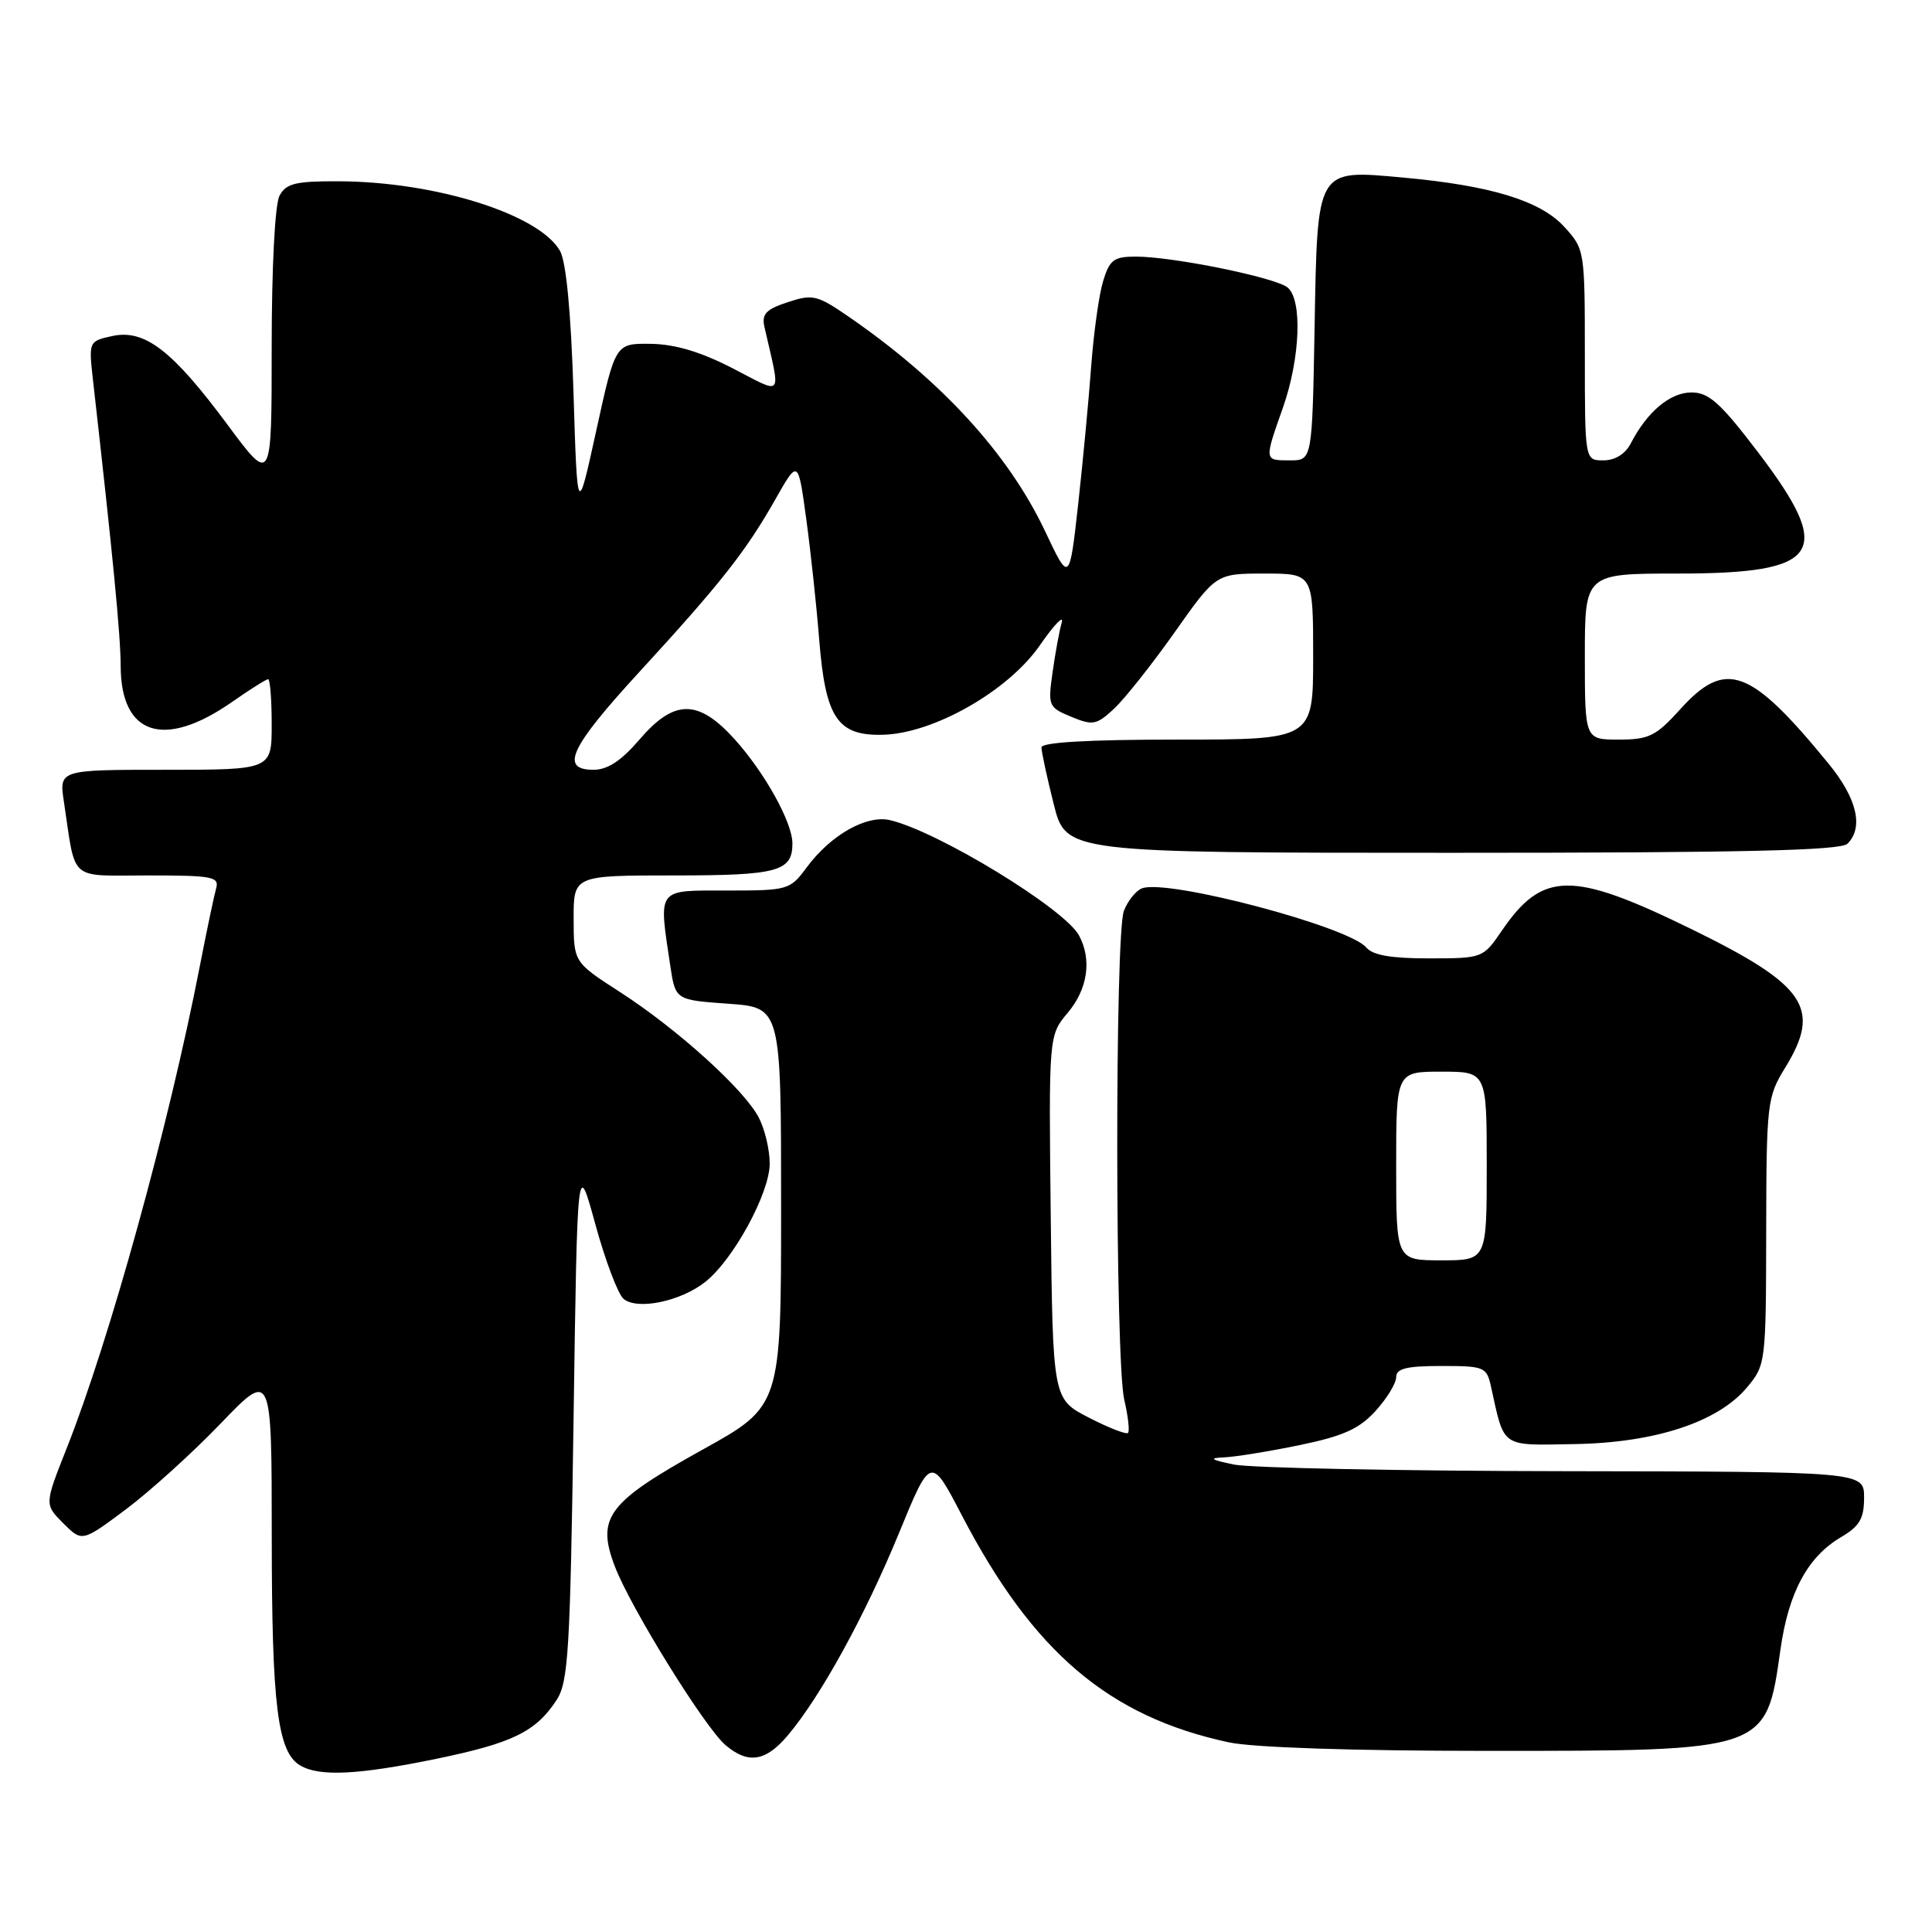 <?xml version="1.0" encoding="UTF-8" standalone="no"?>
<!DOCTYPE svg PUBLIC "-//W3C//DTD SVG 1.1//EN" "http://www.w3.org/Graphics/SVG/1.1/DTD/svg11.dtd" >
<svg xmlns="http://www.w3.org/2000/svg" xmlns:xlink="http://www.w3.org/1999/xlink" version="1.1" viewBox="0 0 256 256">
 <g >
 <path fill="currentColor"
d=" M 57.83 233.05 C 67.91 230.97 71.00 229.46 73.74 225.28 C 75.31 222.88 75.55 218.84 76.00 188.05 C 76.50 153.50 76.50 153.50 78.89 162.24 C 80.21 167.05 81.89 171.49 82.63 172.11 C 84.46 173.63 90.16 172.45 93.44 169.87 C 97.16 166.94 101.98 158.11 101.99 154.20 C 102.00 152.39 101.35 149.64 100.55 148.10 C 98.63 144.38 89.75 136.35 82.15 131.45 C 76.02 127.50 76.02 127.50 76.01 121.75 C 76.00 116.00 76.00 116.00 89.30 116.00 C 103.06 116.00 105.00 115.48 105.00 111.76 C 105.00 108.98 101.34 102.39 97.34 97.95 C 92.51 92.61 89.34 92.62 84.73 98.00 C 82.33 100.80 80.51 102.00 78.65 102.00 C 74.13 102.00 75.52 99.05 84.76 88.99 C 95.46 77.34 98.84 73.05 102.73 66.18 C 105.75 60.86 105.75 60.86 106.82 68.68 C 107.41 72.98 108.19 80.22 108.55 84.77 C 109.38 95.15 110.97 97.52 117.00 97.36 C 123.72 97.19 133.62 91.54 137.79 85.50 C 139.70 82.75 141.00 81.40 140.68 82.50 C 140.37 83.60 139.82 86.57 139.47 89.09 C 138.84 93.53 138.93 93.73 141.95 94.98 C 144.81 96.16 145.30 96.07 147.64 93.89 C 149.04 92.57 152.66 88.01 155.67 83.75 C 161.14 76.00 161.14 76.00 167.57 76.00 C 174.00 76.00 174.00 76.00 174.00 87.00 C 174.00 98.00 174.00 98.00 156.00 98.00 C 144.16 98.00 138.00 98.36 138.00 99.04 C 138.00 99.62 138.73 102.99 139.62 106.54 C 141.24 113.00 141.24 113.00 192.42 113.00 C 230.89 113.00 243.90 112.70 244.80 111.80 C 246.97 109.63 246.06 105.78 242.28 101.17 C 231.89 88.48 228.66 87.31 222.62 94.00 C 219.42 97.54 218.49 98.00 214.50 98.00 C 210.00 98.00 210.00 98.00 210.00 87.00 C 210.00 76.00 210.00 76.00 222.28 76.00 C 241.34 76.00 243.13 73.31 232.96 59.94 C 227.96 53.37 226.43 52.00 224.13 52.00 C 221.30 52.00 218.25 54.56 216.09 58.75 C 215.36 60.16 214.01 61.00 212.46 61.00 C 210.00 61.00 210.00 61.00 210.00 47.02 C 210.00 33.15 209.98 33.01 207.25 30.03 C 204.10 26.59 197.50 24.58 185.93 23.53 C 174.36 22.48 174.57 22.13 174.19 43.42 C 173.87 61.00 173.87 61.00 170.94 61.00 C 167.49 61.00 167.50 61.09 170.00 54.00 C 172.29 47.48 172.59 39.74 170.62 38.10 C 169.02 36.77 155.41 34.00 150.49 34.00 C 147.60 34.00 147.02 34.43 146.17 37.25 C 145.62 39.04 144.92 44.10 144.59 48.50 C 144.27 52.90 143.49 61.16 142.86 66.85 C 141.70 77.20 141.70 77.20 138.46 70.35 C 133.60 60.10 124.72 50.41 112.45 41.96 C 108.28 39.09 107.68 38.95 104.38 40.04 C 101.47 41.00 100.90 41.62 101.30 43.36 C 103.48 52.89 103.92 52.33 97.08 48.80 C 92.84 46.62 89.44 45.60 86.22 45.56 C 81.54 45.50 81.54 45.50 79.02 57.00 C 76.50 68.50 76.50 68.50 75.99 52.00 C 75.66 41.38 75.02 34.70 74.21 33.25 C 71.44 28.38 57.67 24.05 44.79 24.02 C 39.16 24.00 37.90 24.31 37.04 25.93 C 36.43 27.06 36.00 35.42 36.00 46.02 C 36.00 64.17 36.00 64.17 30.12 56.24 C 22.81 46.39 19.16 43.59 14.86 44.53 C 11.76 45.21 11.75 45.25 12.32 50.36 C 14.98 73.84 15.98 84.18 15.99 88.25 C 16.01 97.45 21.76 99.30 30.78 92.99 C 33.13 91.35 35.27 90.00 35.53 90.00 C 35.79 90.00 36.00 92.70 36.00 96.00 C 36.00 102.00 36.00 102.00 21.91 102.00 C 7.82 102.00 7.82 102.00 8.47 106.25 C 10.09 116.98 8.96 116.00 19.65 116.00 C 28.21 116.00 29.09 116.17 28.63 117.75 C 28.36 118.71 27.39 123.33 26.48 128.00 C 22.39 149.06 14.53 177.54 8.83 191.92 C 5.89 199.34 5.89 199.34 8.38 201.84 C 10.88 204.33 10.88 204.33 16.69 199.99 C 19.89 197.59 25.54 192.48 29.25 188.61 C 36.00 181.59 36.00 181.59 36.01 203.54 C 36.01 226.01 36.78 232.19 39.79 233.94 C 42.36 235.44 47.48 235.18 57.83 233.05 Z  M 104.41 229.92 C 108.76 224.76 114.64 214.04 119.10 203.19 C 123.33 192.88 123.33 192.88 127.46 200.81 C 136.90 218.93 146.93 227.46 162.83 230.87 C 166.06 231.56 179.31 232.00 197.08 232.00 C 234.24 232.00 234.01 232.08 235.92 218.57 C 236.99 211.00 239.53 206.28 243.93 203.69 C 246.41 202.23 247.00 201.23 247.00 198.44 C 247.00 195.00 247.00 195.00 207.25 194.94 C 185.39 194.91 165.70 194.51 163.50 194.06 C 160.41 193.42 160.11 193.20 162.18 193.11 C 163.66 193.05 168.16 192.32 172.18 191.49 C 177.96 190.30 180.08 189.35 182.25 186.98 C 183.76 185.32 185.00 183.30 185.00 182.48 C 185.00 181.34 186.36 181.00 190.98 181.00 C 196.69 181.00 196.99 181.12 197.57 183.75 C 199.37 191.93 198.77 191.52 208.60 191.35 C 219.27 191.18 227.60 188.45 231.46 183.87 C 233.97 180.88 234.00 180.62 234.03 163.17 C 234.06 146.17 234.16 145.35 236.53 141.50 C 241.40 133.59 239.34 130.55 224.06 123.08 C 208.27 115.36 204.39 115.40 198.96 123.38 C 196.52 126.95 196.43 126.99 189.37 126.99 C 184.37 127.00 181.89 126.57 181.05 125.56 C 178.74 122.78 154.67 116.42 151.32 117.71 C 150.51 118.02 149.43 119.37 148.92 120.70 C 147.72 123.85 147.76 180.28 148.97 185.47 C 149.48 187.66 149.70 189.63 149.47 189.87 C 149.23 190.10 146.89 189.19 144.27 187.84 C 139.50 185.38 139.50 185.38 139.23 161.29 C 138.96 137.20 138.96 137.20 141.48 134.20 C 144.13 131.06 144.70 127.17 142.98 123.96 C 141.09 120.43 124.37 110.21 117.96 108.68 C 114.85 107.93 110.07 110.63 106.89 114.94 C 104.68 117.93 104.42 118.00 96.31 118.00 C 86.93 118.00 87.26 117.56 88.82 128.00 C 89.50 132.50 89.50 132.50 96.50 133.00 C 103.50 133.50 103.50 133.50 103.50 159.91 C 103.50 186.32 103.50 186.32 93.05 192.11 C 80.50 199.08 79.00 201.08 81.47 207.56 C 83.57 213.05 93.41 228.94 96.15 231.25 C 99.15 233.79 101.48 233.41 104.41 229.92 Z  M 185.00 154.50 C 185.00 142.00 185.00 142.00 191.00 142.00 C 197.00 142.00 197.00 142.00 197.00 154.50 C 197.00 167.00 197.00 167.00 191.00 167.00 C 185.00 167.00 185.00 167.00 185.00 154.50 Z "/>
</g>
</svg>